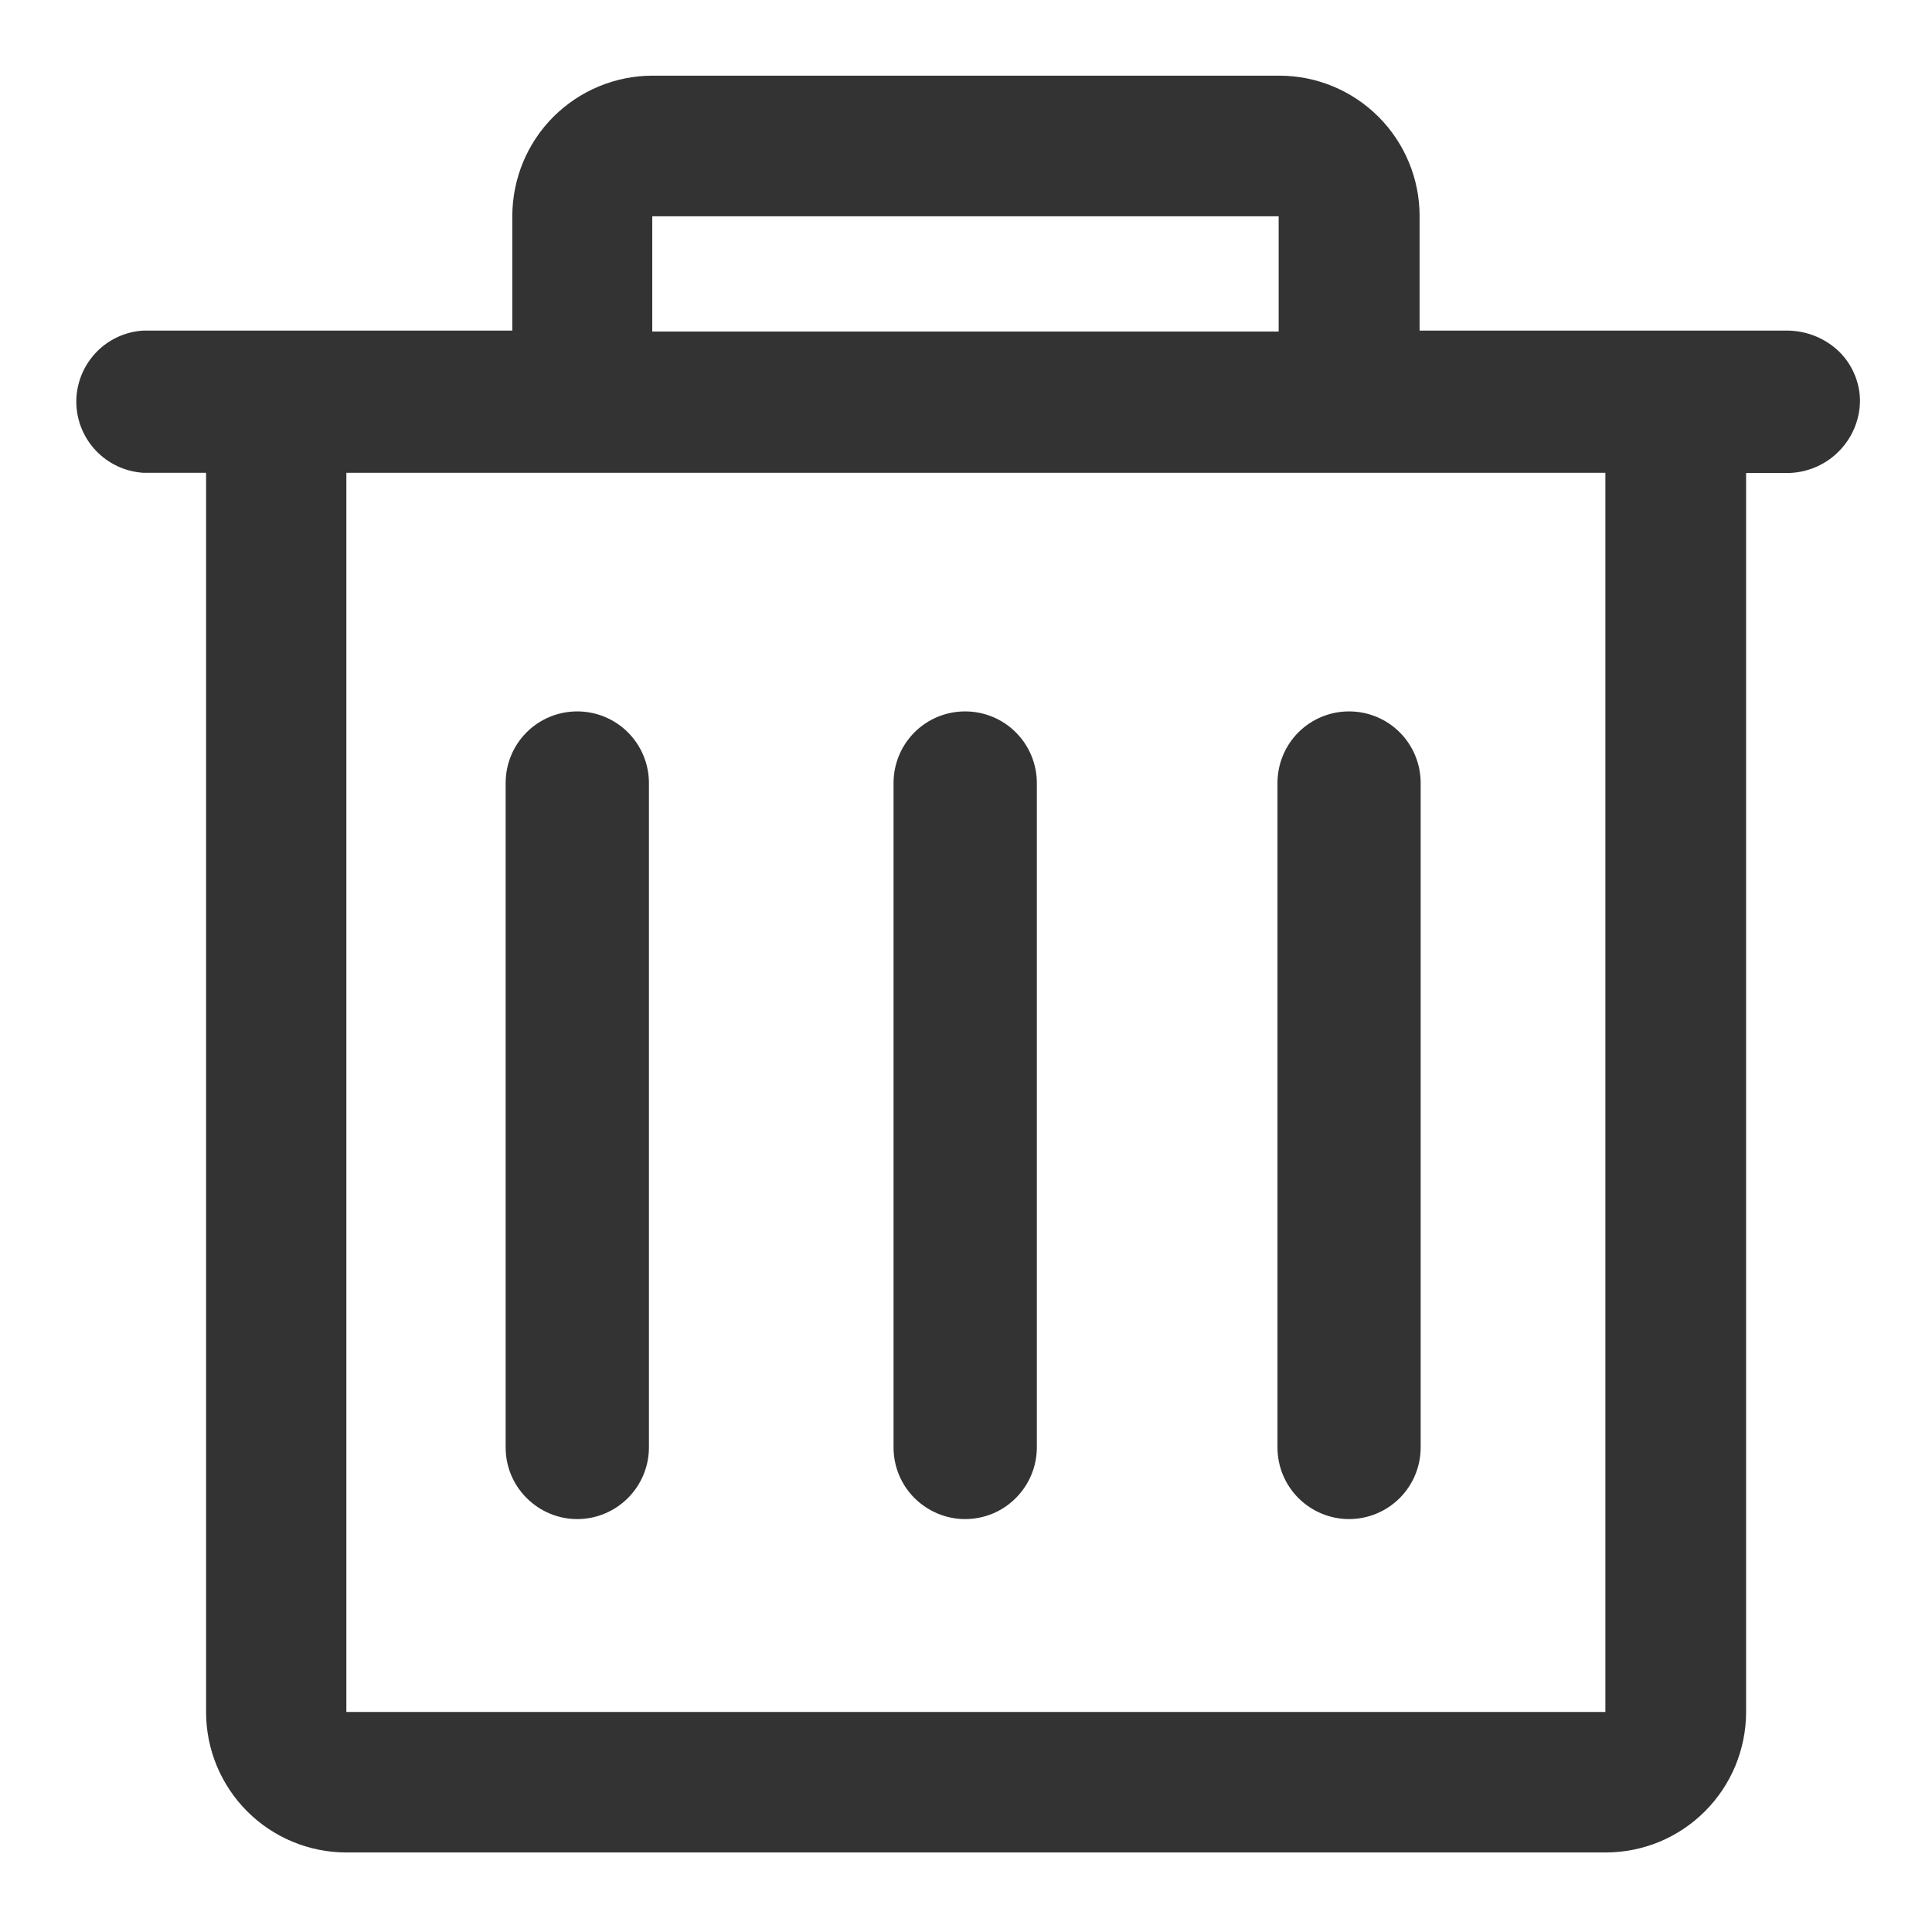 <svg width="1em" height="1em" viewBox="0 0 17 18" fill="currentColor" xmlns="http://www.w3.org/2000/svg">
<path d="M14.459 17.259H2.727C2.381 17.259 2.048 17.121 1.803 16.876C1.558 16.631 1.42 16.298 1.42 15.952V4.405H0.835C0.666 4.394 0.508 4.32 0.392 4.197C0.276 4.074 0.211 3.911 0.211 3.742C0.211 3.573 0.276 3.411 0.392 3.287C0.508 3.164 0.666 3.09 0.835 3.08H4.273V2.012C4.274 1.666 4.411 1.333 4.656 1.088C4.902 0.843 5.234 0.705 5.58 0.705L11.42 0.705C11.766 0.705 12.098 0.843 12.343 1.088C12.588 1.333 12.726 1.666 12.726 2.012V3.08H16.148C16.329 3.08 16.504 3.15 16.635 3.276C16.697 3.337 16.746 3.41 16.779 3.49C16.813 3.571 16.83 3.657 16.829 3.743C16.825 3.921 16.751 4.09 16.623 4.214C16.496 4.338 16.325 4.407 16.148 4.407H15.768V15.952C15.768 16.123 15.733 16.294 15.668 16.452C15.602 16.611 15.505 16.755 15.384 16.876C15.262 16.998 15.118 17.094 14.96 17.16C14.801 17.225 14.631 17.259 14.459 17.259ZM2.727 4.405V15.95H14.457V4.405H2.727ZM5.577 2.015V3.089H11.413V2.015H5.577ZM12.069 14.153C11.892 14.153 11.722 14.082 11.597 13.957C11.472 13.832 11.402 13.663 11.402 13.486V7.295C11.402 7.118 11.472 6.948 11.597 6.823C11.722 6.698 11.892 6.628 12.069 6.628C12.246 6.628 12.416 6.698 12.541 6.823C12.666 6.948 12.736 7.118 12.736 7.295V13.485C12.736 13.662 12.666 13.832 12.541 13.957C12.415 14.083 12.245 14.153 12.068 14.153H12.069ZM8.492 14.153C8.315 14.153 8.146 14.082 8.02 13.957C7.895 13.832 7.825 13.663 7.825 13.486V7.295C7.825 7.118 7.895 6.948 8.02 6.823C8.145 6.698 8.315 6.628 8.492 6.628C8.669 6.628 8.839 6.698 8.964 6.823C9.089 6.948 9.16 7.118 9.16 7.295V13.485C9.16 13.662 9.089 13.832 8.964 13.957C8.839 14.083 8.669 14.153 8.491 14.153H8.492ZM4.878 14.153C4.701 14.153 4.532 14.082 4.407 13.957C4.281 13.832 4.211 13.663 4.211 13.486V7.295C4.211 7.118 4.281 6.948 4.406 6.823C4.531 6.698 4.701 6.628 4.878 6.628C5.055 6.628 5.225 6.698 5.35 6.823C5.475 6.948 5.546 7.118 5.546 7.295V13.485C5.546 13.662 5.475 13.832 5.35 13.957C5.225 14.082 5.055 14.153 4.878 14.153Z" fill="#333333"/>
</svg>
